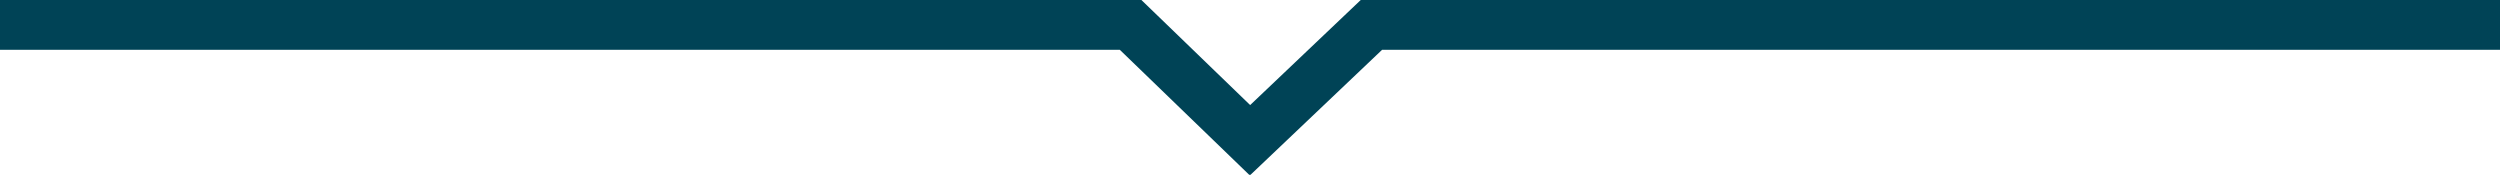 <?xml version="1.0" encoding="utf-8"?>
<!-- Generator: Adobe Illustrator 28.0.0, SVG Export Plug-In . SVG Version: 6.00 Build 0)  -->
<svg version="1.1" id="Layer_1" xmlns="http://www.w3.org/2000/svg" xmlns:xlink="http://www.w3.org/1999/xlink" x="0px" y="0px"
	 viewBox="0 0 123 8.6" style="enable-background:new 0 0 123 8.6;" xml:space="preserve">
<style type="text/css">
	.st0{fill:none;stroke:#004356;stroke-width:2.5;stroke-miterlimit:10;}
</style>
<g>
	<path id="Path_3004" class="st0" d="M0,1.2h55.6l5.9,5.7l6-5.7H123"/>
</g>
</svg>
